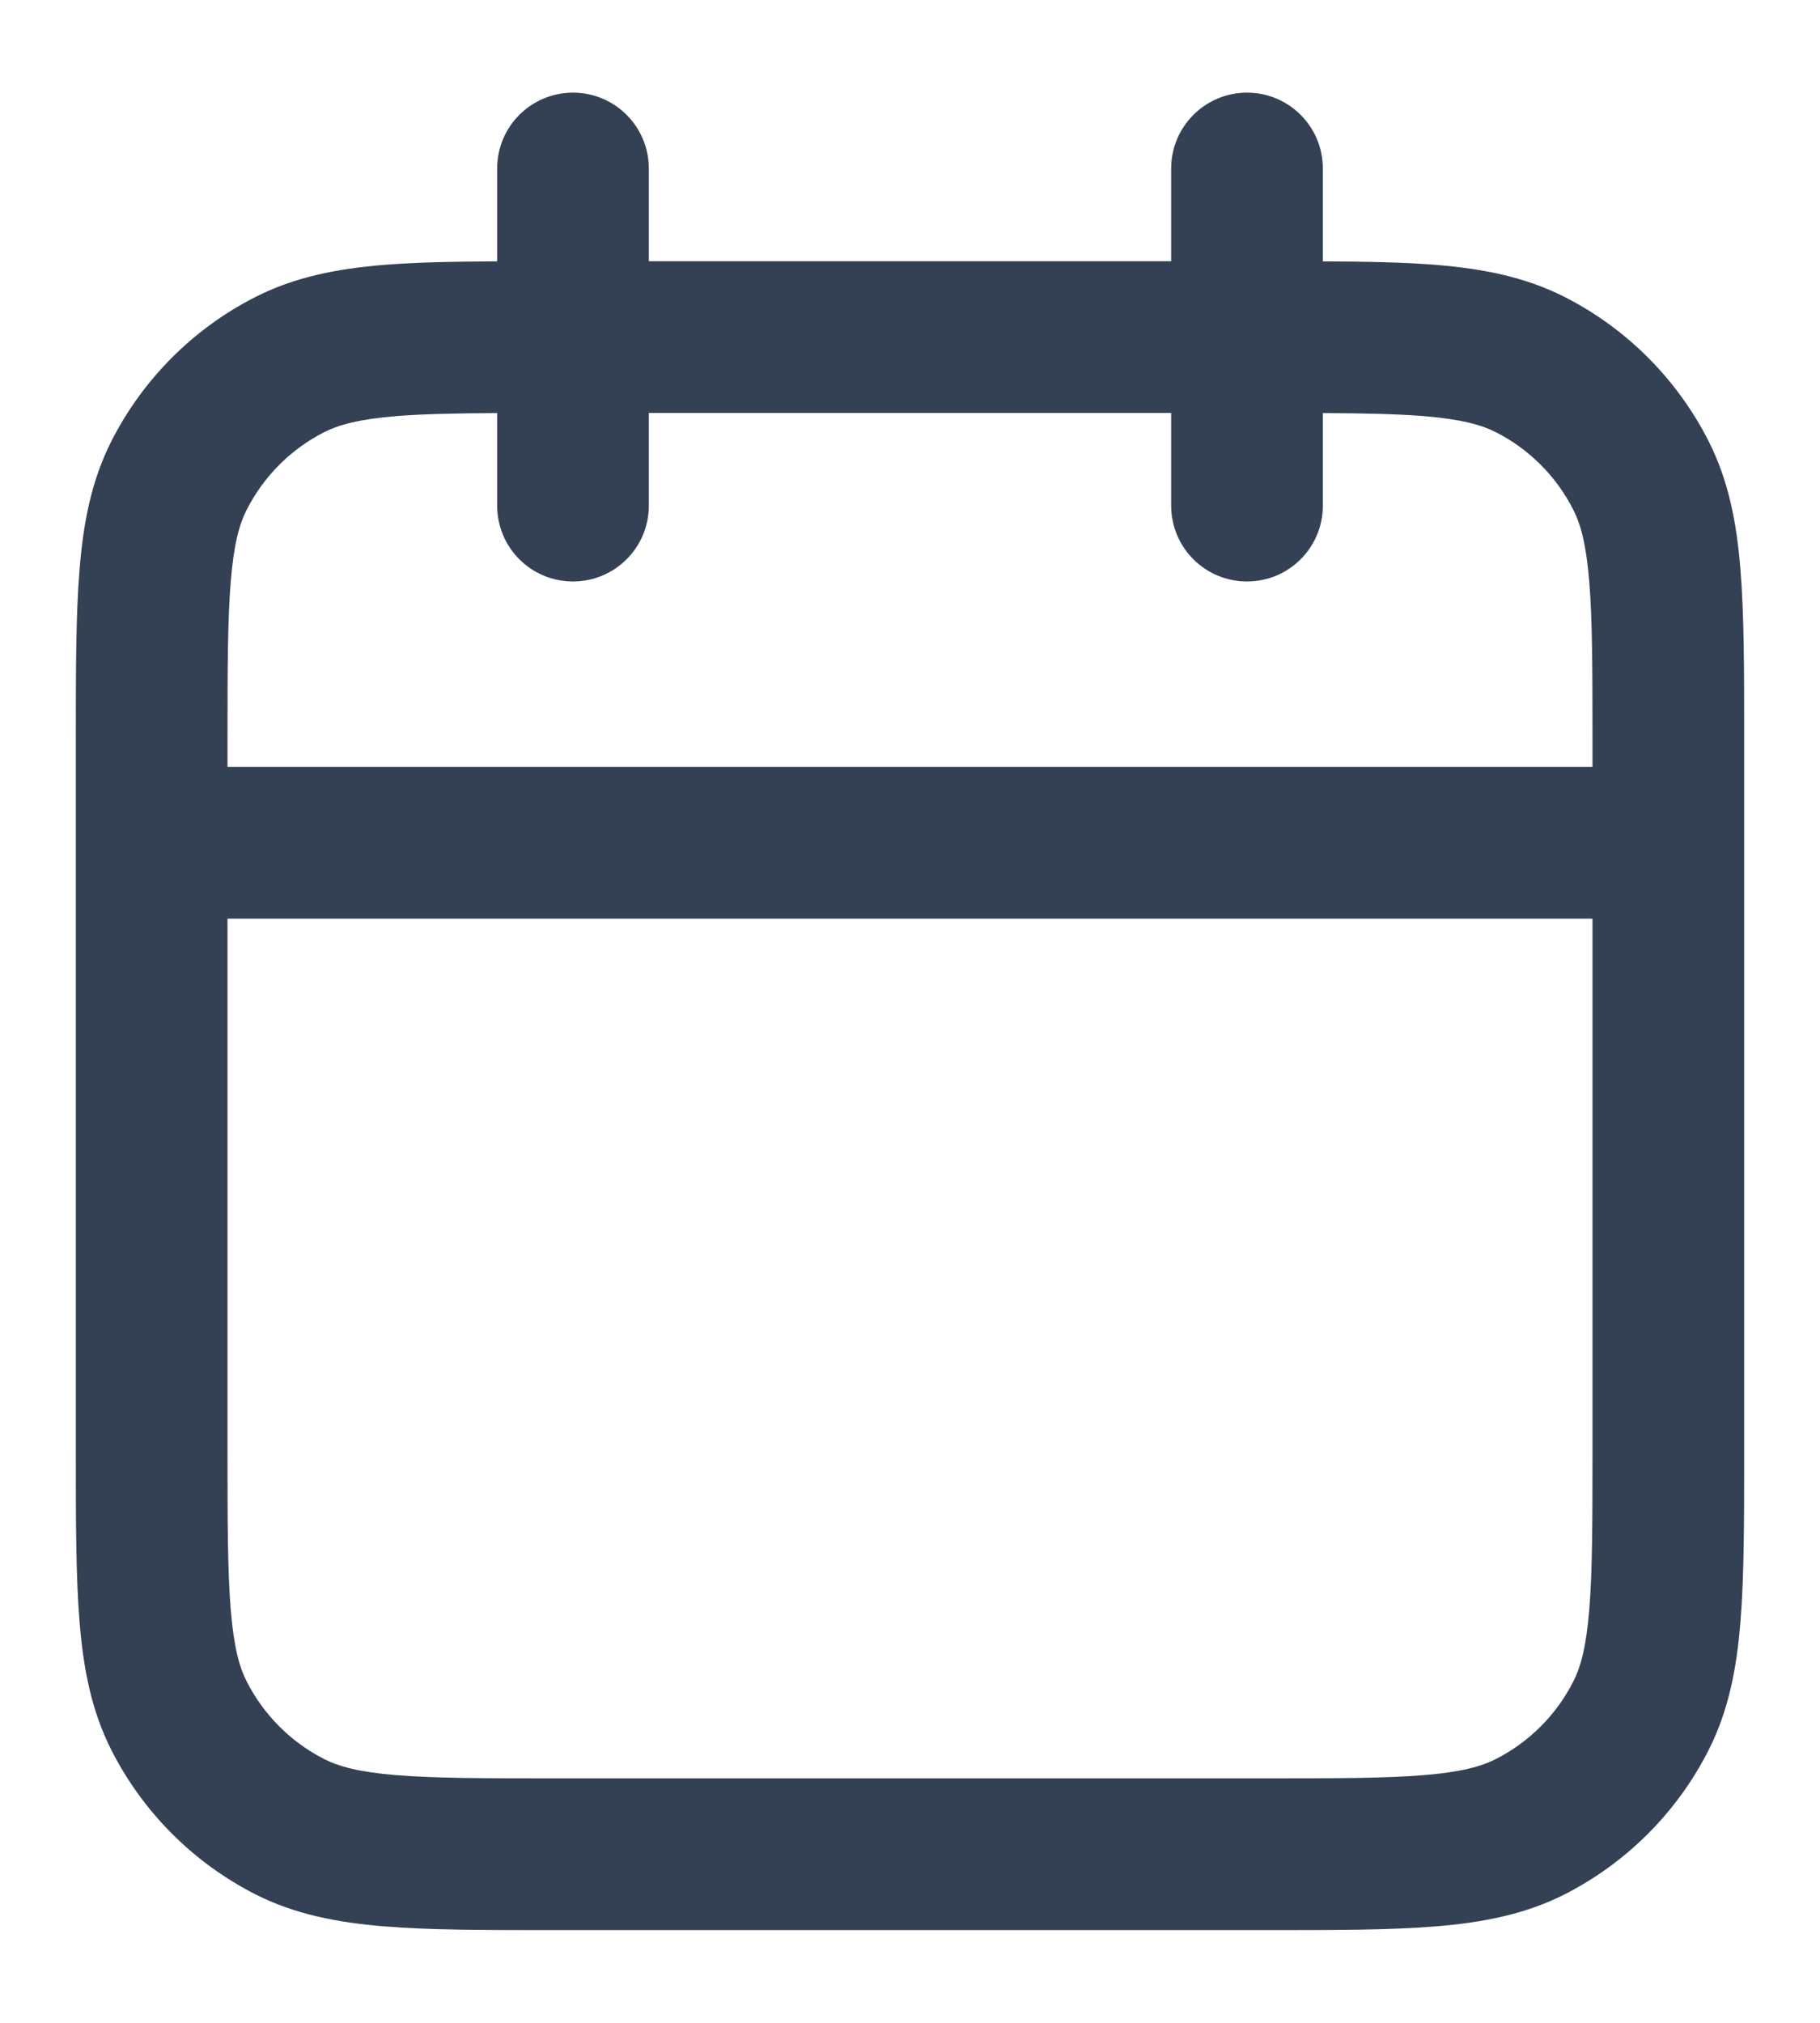 <svg width="18" height="20" viewBox="0 0 18 20" fill="none" xmlns="http://www.w3.org/2000/svg">
<path fill-rule="evenodd" clip-rule="evenodd" d="M5.667 0.916C6.081 0.916 6.417 1.252 6.417 1.666V2.583H11.583V1.666C11.583 1.252 11.919 0.916 12.333 0.916C12.748 0.916 13.083 1.252 13.083 1.666V2.584C13.514 2.586 13.884 2.593 14.203 2.619C14.666 2.657 15.085 2.738 15.476 2.937C16.087 3.248 16.584 3.746 16.896 4.357C17.095 4.748 17.176 5.166 17.213 5.63C17.25 6.077 17.25 6.628 17.25 7.301V14.364C17.25 15.037 17.25 15.588 17.213 16.036C17.176 16.499 17.095 16.917 16.896 17.308C16.584 17.92 16.087 18.417 15.476 18.729C15.085 18.927 14.666 19.008 14.203 19.046C13.755 19.083 13.205 19.083 12.531 19.083H5.469C4.795 19.083 4.244 19.083 3.797 19.046C3.334 19.008 2.915 18.927 2.525 18.729C1.913 18.417 1.416 17.92 1.104 17.308C0.905 16.917 0.824 16.499 0.787 16.036C0.75 15.588 0.75 15.037 0.75 14.364V7.301C0.75 6.628 0.75 6.077 0.787 5.63C0.824 5.166 0.905 4.748 1.104 4.357C1.416 3.746 1.913 3.248 2.525 2.937C2.915 2.738 3.334 2.657 3.797 2.619C4.116 2.593 4.486 2.586 4.917 2.584V1.666C4.917 1.252 5.252 0.916 5.667 0.916ZM4.917 4.084C4.504 4.086 4.185 4.093 3.919 4.114C3.549 4.145 3.35 4.2 3.206 4.273C2.876 4.441 2.609 4.709 2.441 5.038C2.367 5.182 2.312 5.381 2.282 5.752C2.251 6.131 2.25 6.62 2.25 7.333V7.583H15.75V7.333C15.75 6.62 15.749 6.131 15.718 5.752C15.688 5.381 15.633 5.182 15.559 5.038C15.392 4.709 15.124 4.441 14.794 4.273C14.65 4.2 14.451 4.145 14.081 4.114C13.815 4.093 13.496 4.086 13.083 4.084V4.999C13.083 5.414 12.748 5.749 12.333 5.749C11.919 5.749 11.583 5.414 11.583 4.999V4.083H6.417V4.999C6.417 5.414 6.081 5.749 5.667 5.749C5.252 5.749 4.917 5.414 4.917 4.999V4.084ZM15.75 9.083H2.25V14.333C2.25 15.045 2.251 15.534 2.282 15.914C2.312 16.284 2.367 16.483 2.441 16.627C2.609 16.956 2.876 17.224 3.206 17.392C3.35 17.465 3.549 17.521 3.919 17.551C4.298 17.582 4.788 17.583 5.5 17.583H12.5C13.212 17.583 13.702 17.582 14.081 17.551C14.451 17.521 14.65 17.465 14.794 17.392C15.124 17.224 15.392 16.956 15.559 16.627C15.633 16.483 15.688 16.284 15.718 15.914C15.749 15.534 15.75 15.045 15.75 14.333V9.083Z" fill="#344054"/>
</svg>
